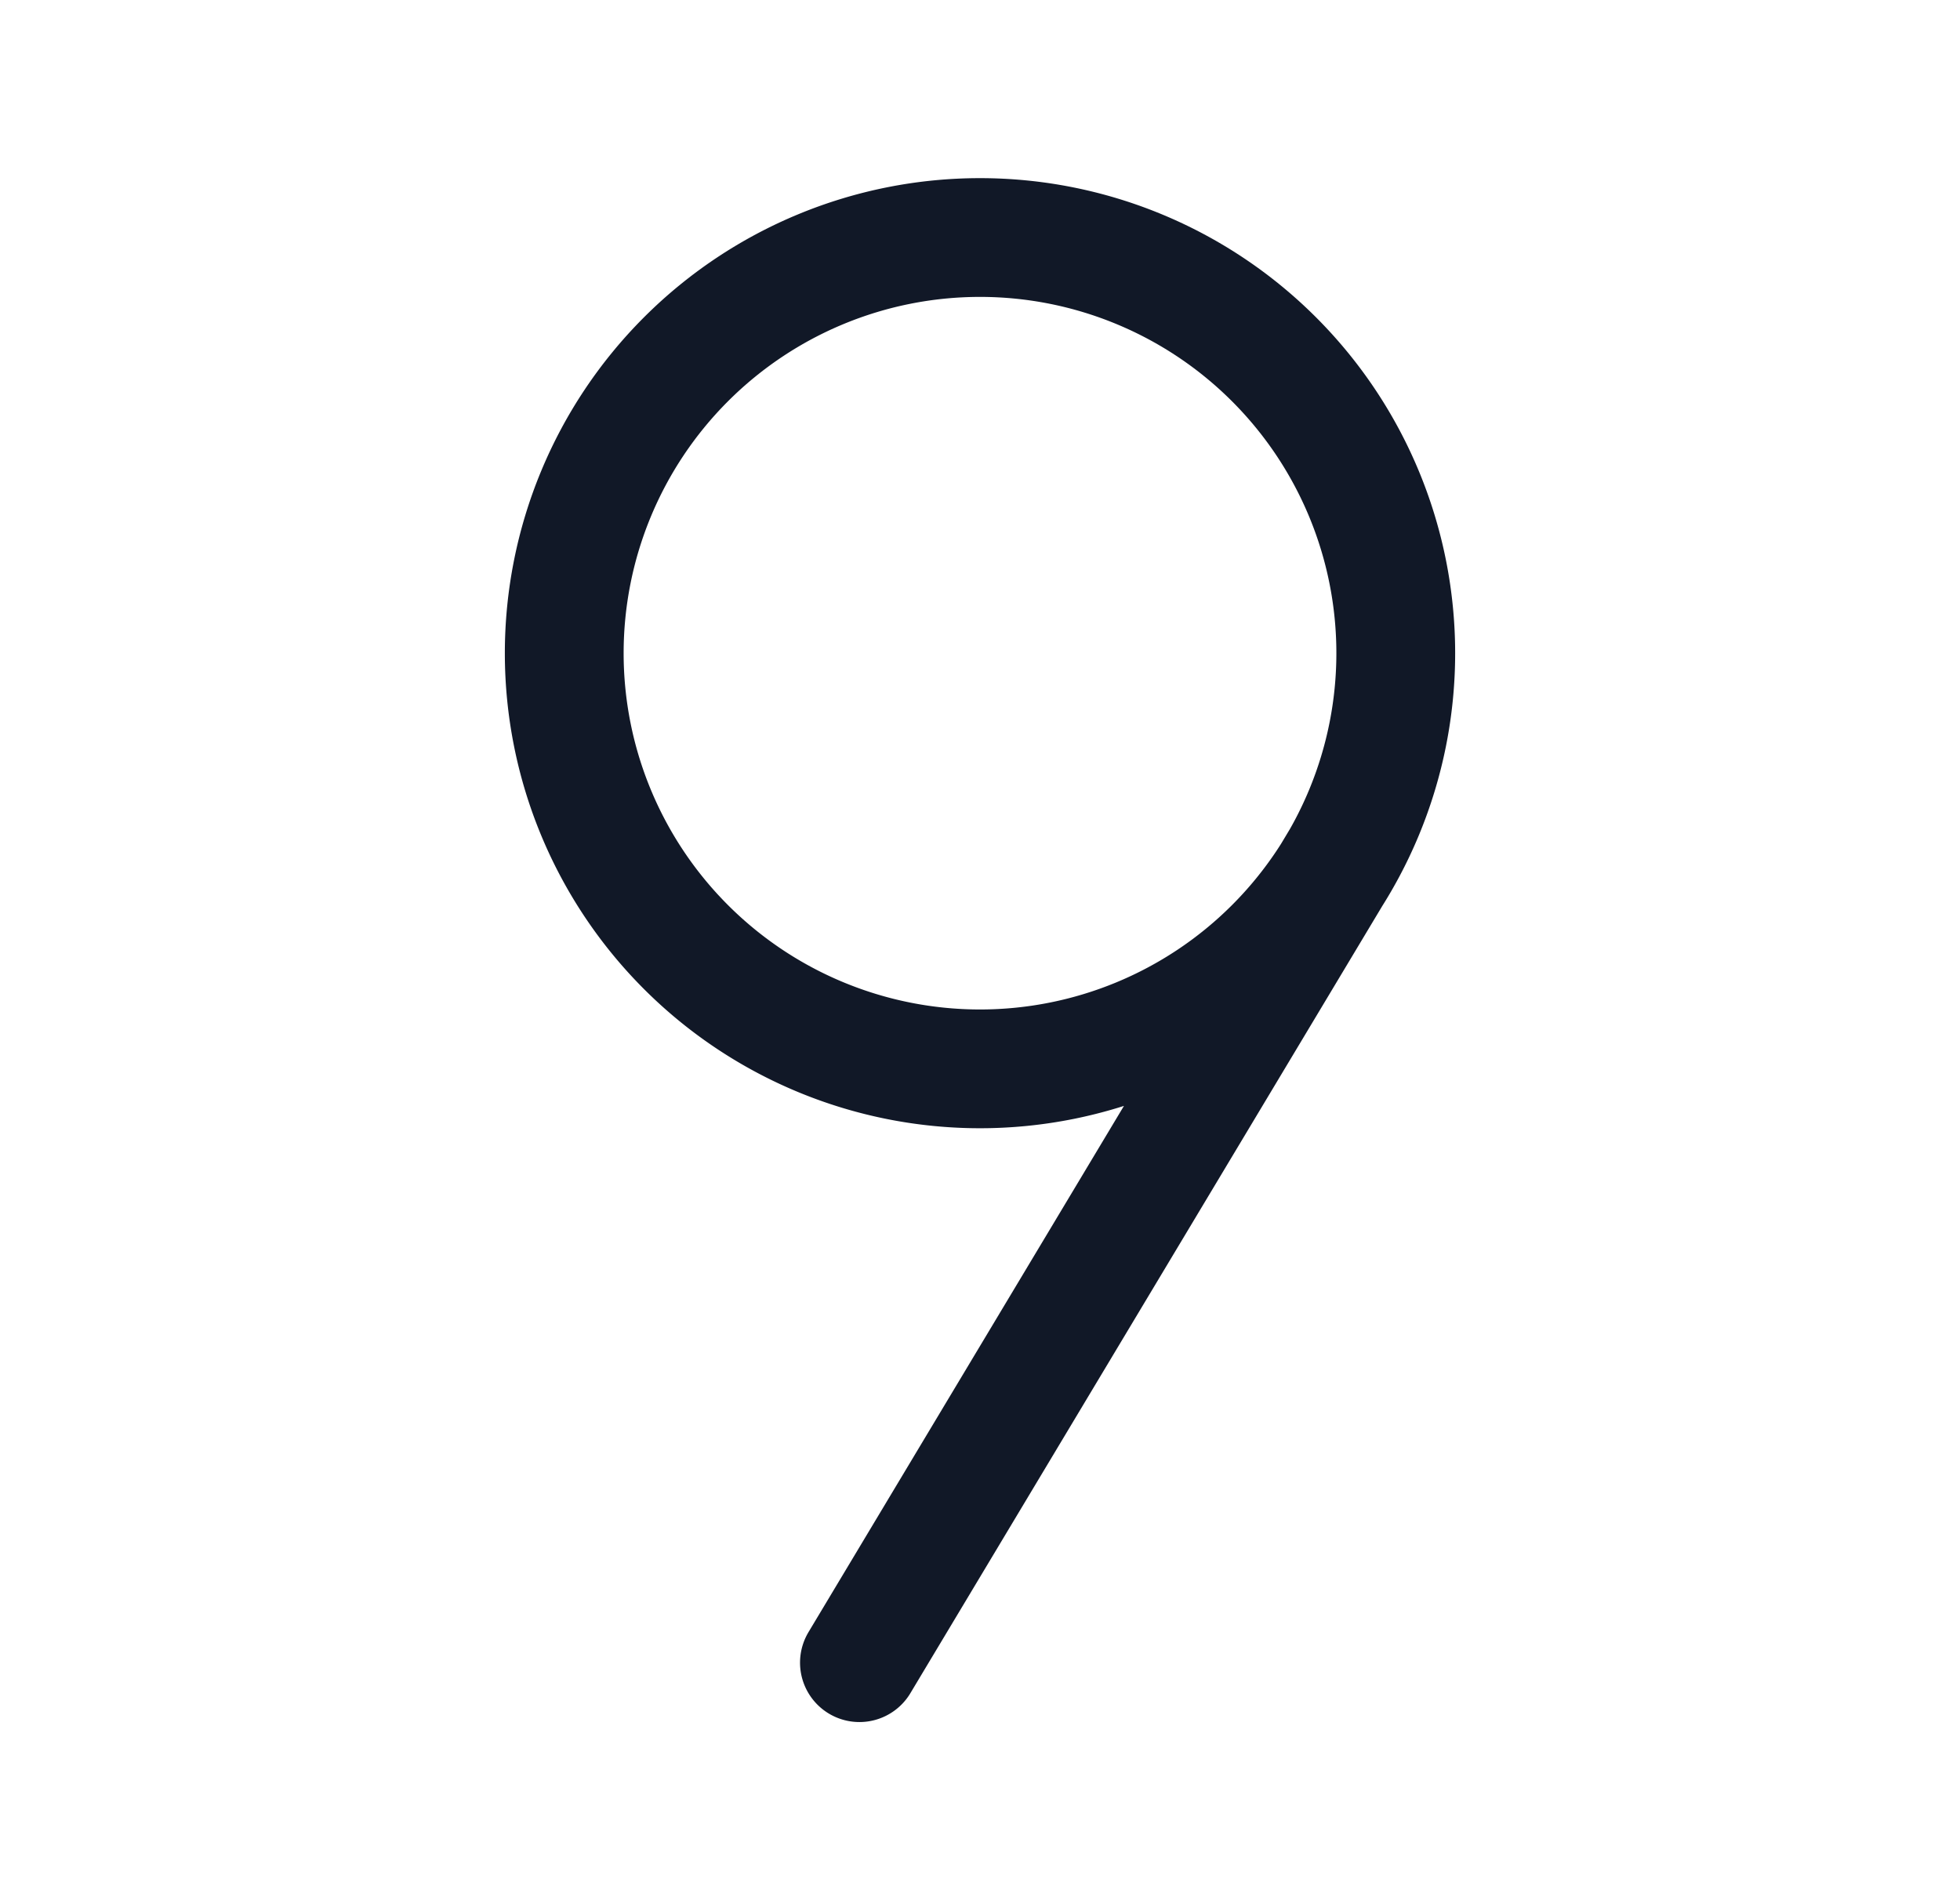 <svg xmlns="http://www.w3.org/2000/svg" width="33" height="32" fill="none" viewBox="0 0 33 32"><path stroke="#111827" stroke-linecap="round" stroke-linejoin="round" stroke-width="2" d="M22.561 14.5 14.47 28M16.5 18a7 7 0 1 0 0-14 7 7 0 0 0 0 14"/></svg>